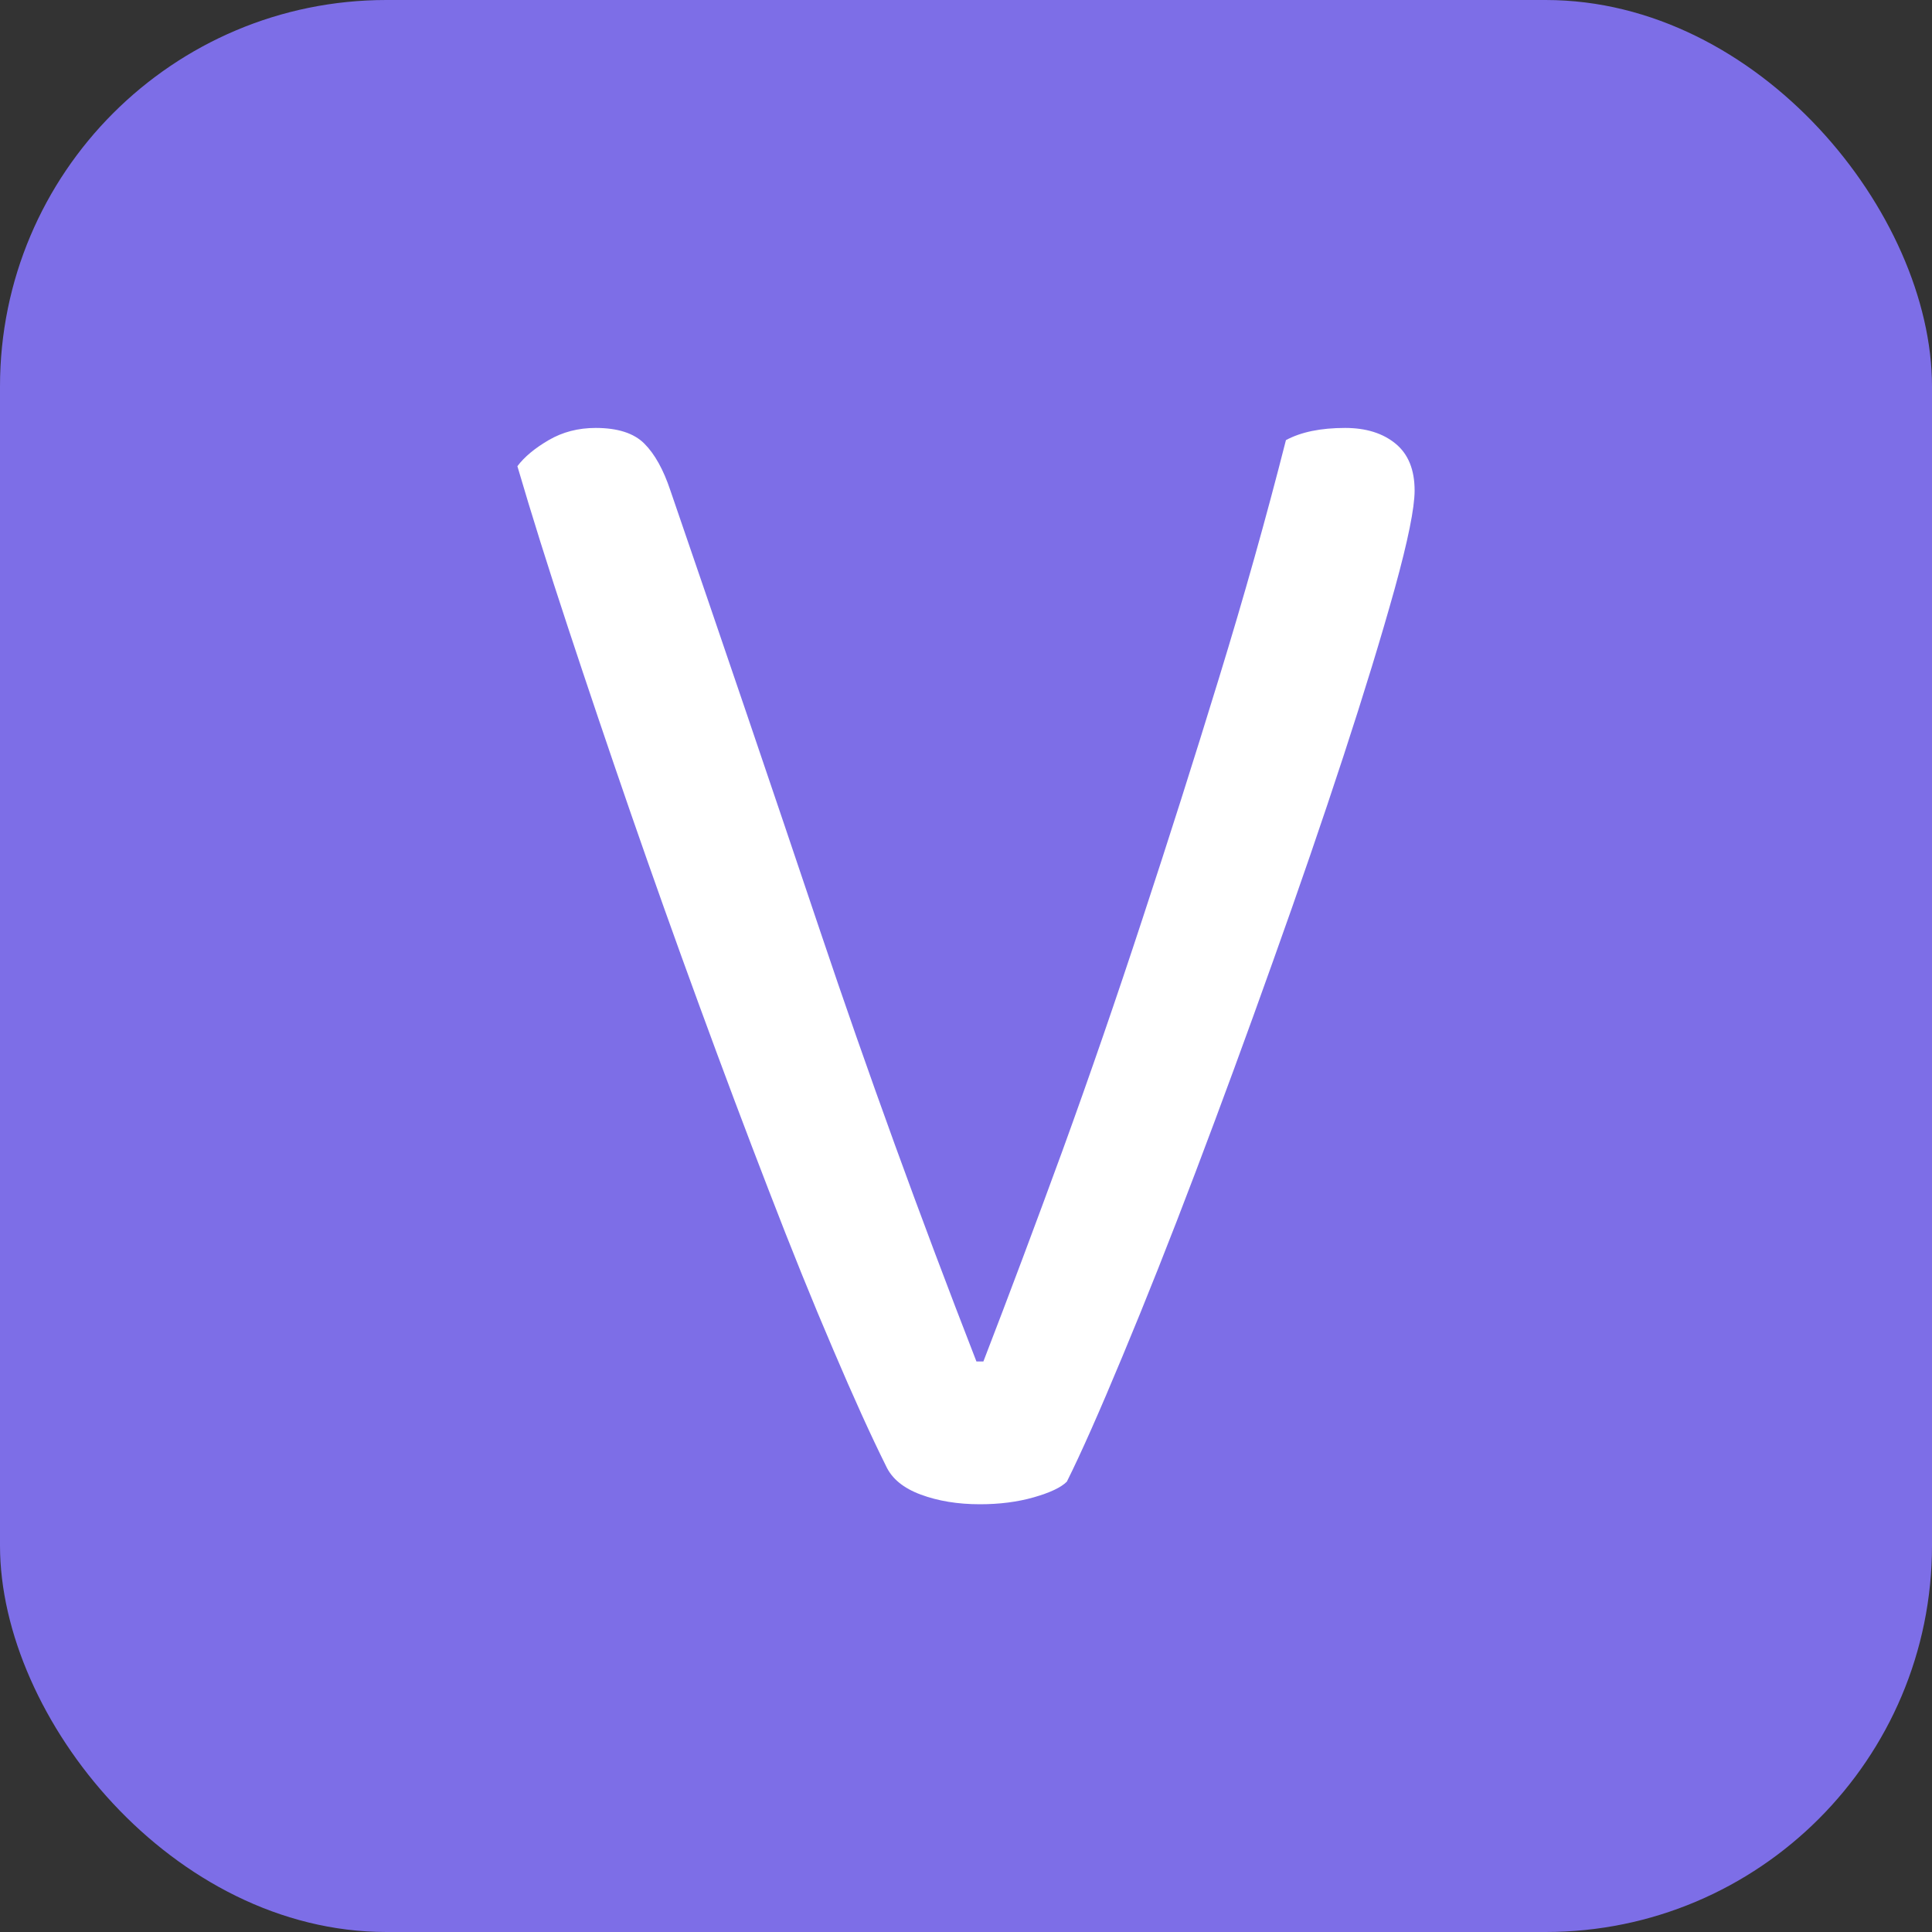<svg xmlns="http://www.w3.org/2000/svg" width="256" height="256" viewBox="0 0 100 100"><rect x="0" y="0" width="100" height="100" fill="#333333" stroke="none"/><rect width="100" height="100" rx="20" fill="#7d6ee7"></rect><path fill="#fff" d="M55.22 76.69L55.22 76.69Q54.77 77.14 53.51 77.50Q52.25 77.86 50.72 77.86L50.72 77.86Q49.01 77.86 47.66 77.36Q46.31 76.86 45.86 75.88L45.86 75.88Q44.69 73.53 43.12 69.84Q41.54 66.16 39.79 61.61Q38.03 57.06 36.19 52.03Q34.34 46.98 32.63 42.04Q30.92 37.09 29.39 32.45Q27.86 27.82 26.78 24.13L26.78 24.13Q27.32 23.41 28.40 22.78Q29.48 22.15 30.83 22.15L30.83 22.15Q32.54 22.15 33.35 22.96Q34.16 23.77 34.70 25.39L34.70 25.39Q38.75 37.18 42.44 48.16Q46.13 59.14 50.54 70.47L50.54 70.47L50.90 70.47Q52.88 65.34 55.00 59.54Q57.11 53.73 59.13 47.57Q61.16 41.41 63.09 35.11Q65.03 28.80 66.56 22.78L66.56 22.78Q67.73 22.15 69.62 22.15L69.62 22.15Q71.24 22.15 72.23 22.96Q73.22 23.77 73.22 25.39L73.22 25.39Q73.22 26.74 72.19 30.47Q71.15 34.21 69.53 39.16Q67.91 44.11 65.88 49.78Q63.86 55.45 61.88 60.67Q59.90 65.89 58.10 70.20Q56.30 74.53 55.22 76.69Z"></path></svg>
